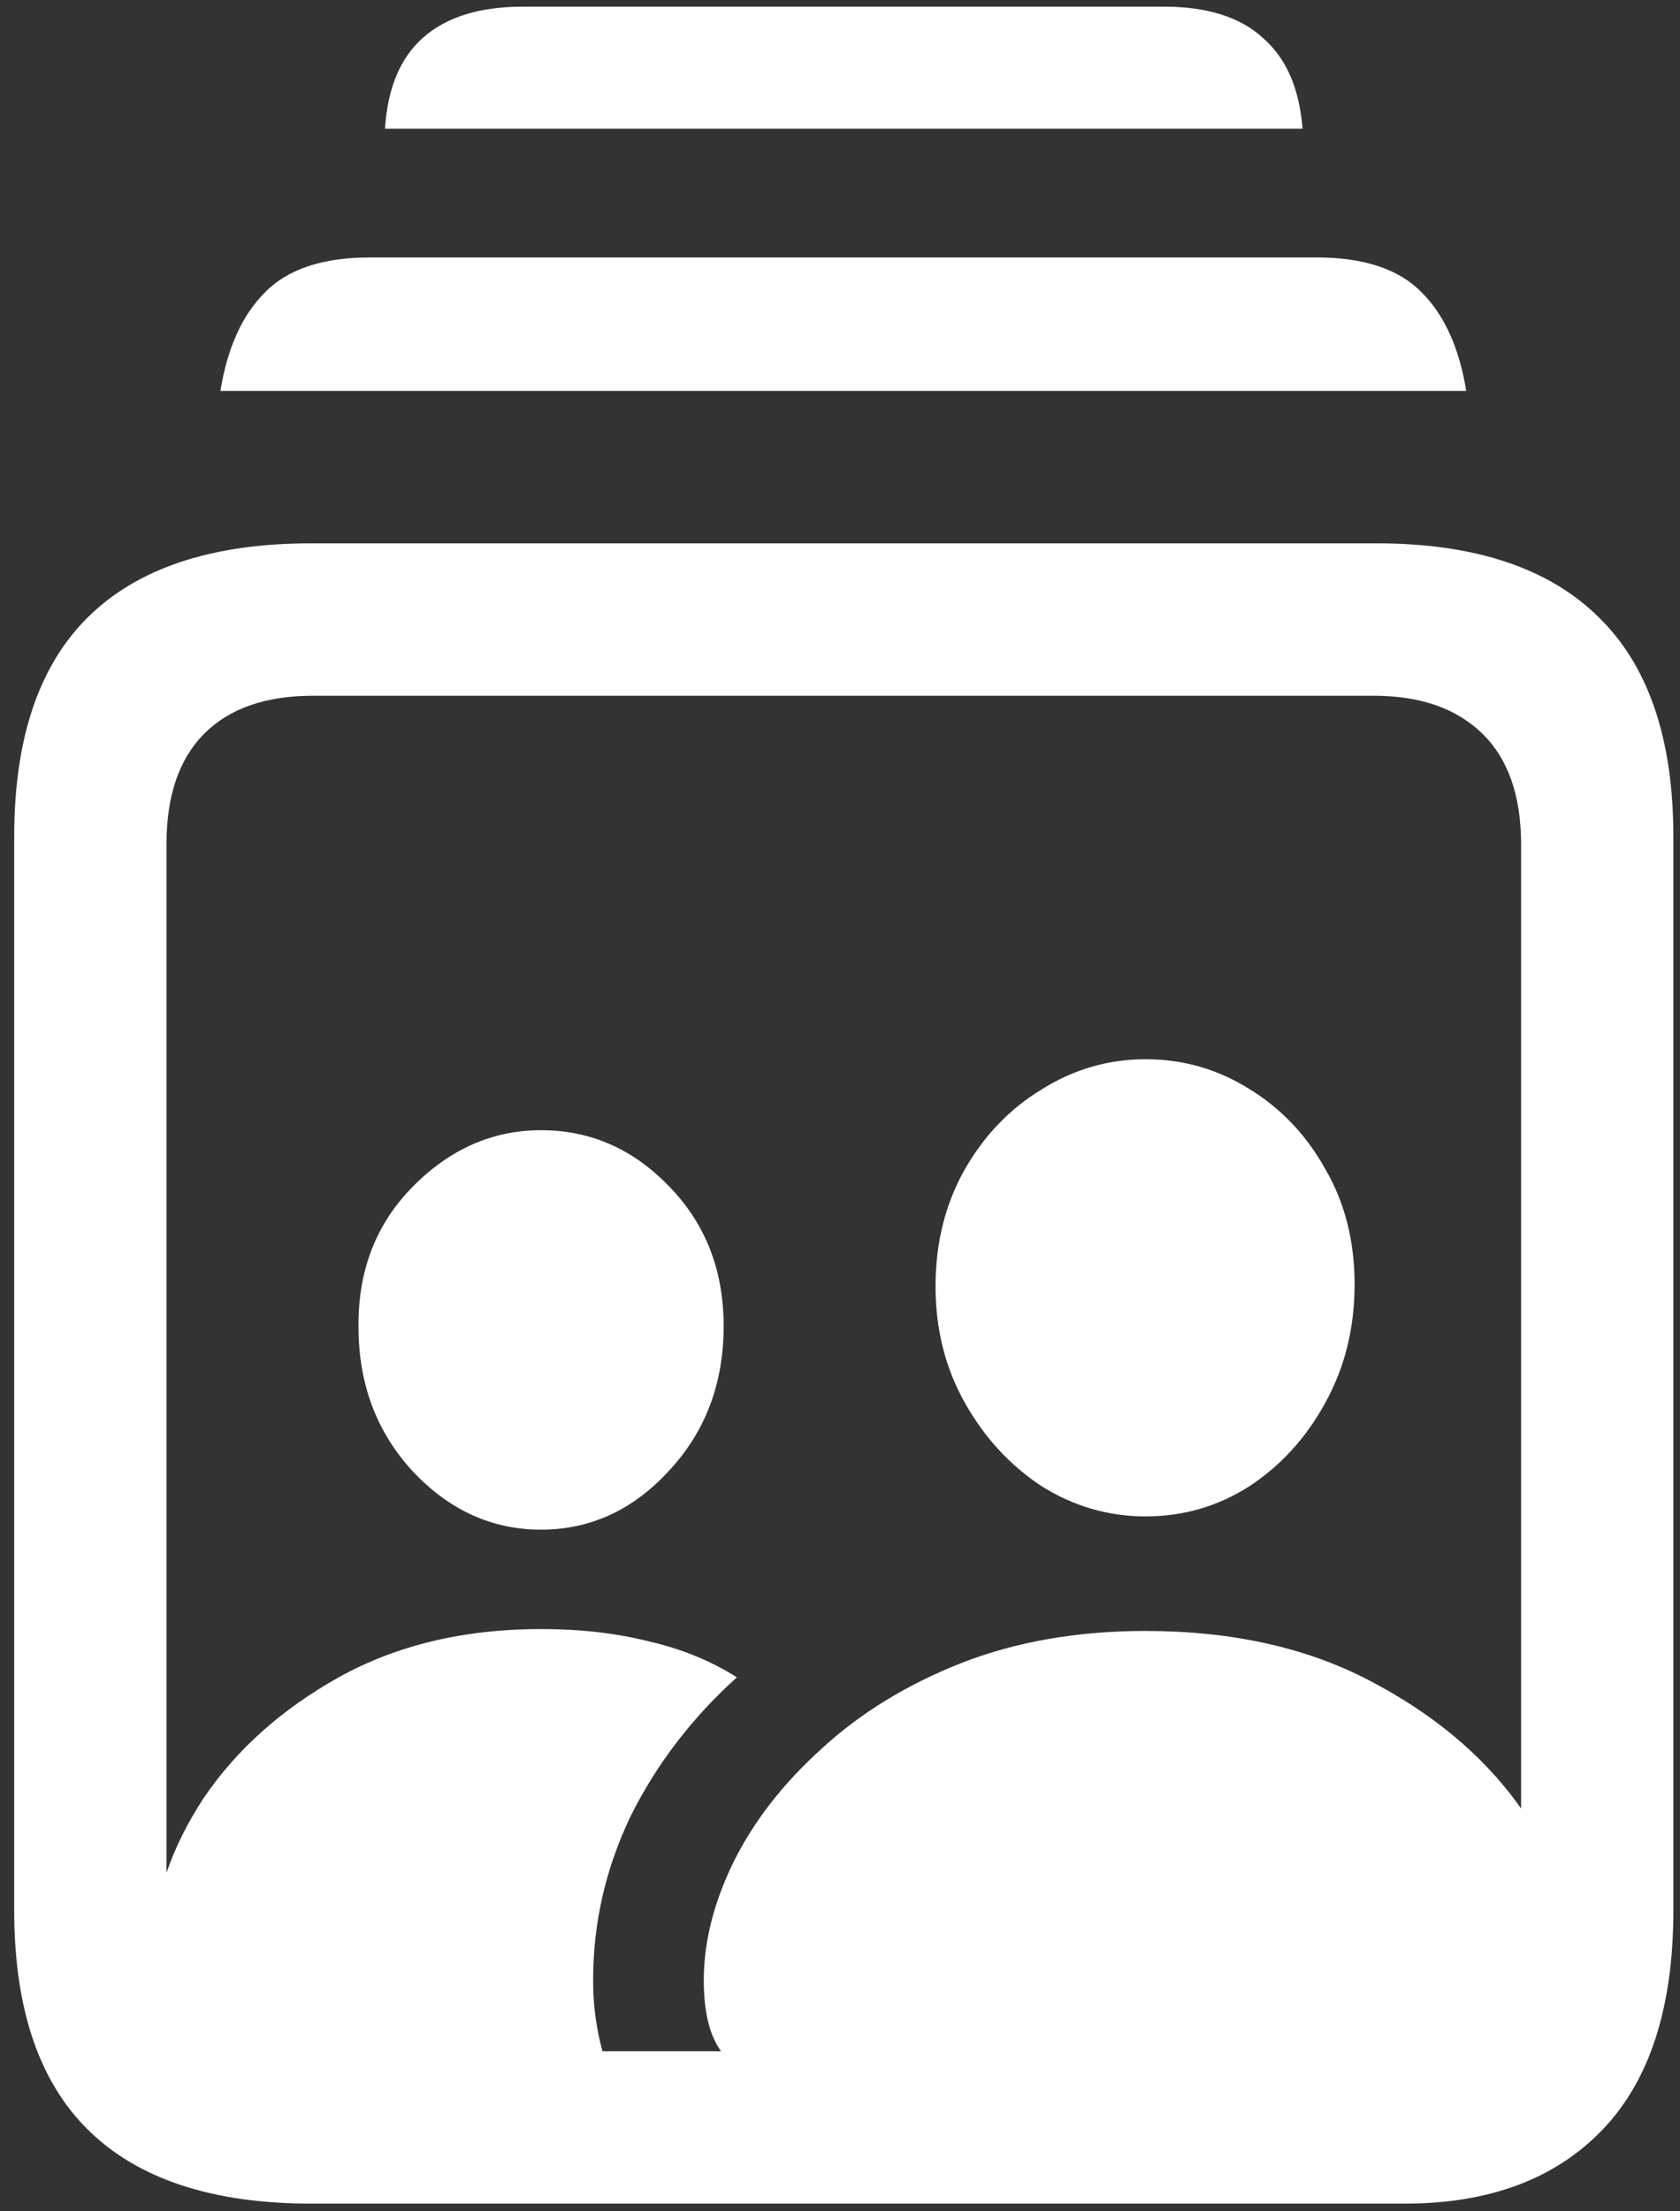 <svg width="111" height="146" viewBox="0 0 111 146" fill="none" xmlns="http://www.w3.org/2000/svg">
<rect x="0" y="0" width="111" height="146" fill="#333333" stroke="none"/>
<path d="M20.562 145.5H92.812C98.396 145.5 102.75 143.875 105.875 140.625C109 137.375 110.562 132.542 110.562 126.125V55.25C110.562 48.792 108.917 43.958 105.625 40.75C102.333 37.5 97.438 35.875 90.938 35.875H20.562C14.021 35.875 9.104 37.5 5.812 40.75C2.562 43.958 0.938 48.792 0.938 55.25V126.125C0.938 132.583 2.562 137.417 5.812 140.625C9.104 143.875 14.021 145.5 20.562 145.5ZM20.688 135.438C17.562 135.438 15.167 134.604 13.5 132.938C11.833 131.271 11 128.812 11 125.562V55.75C11 52.542 11.833 50.104 13.5 48.438C15.167 46.771 17.562 45.938 20.688 45.938H90.75C93.833 45.938 96.229 46.771 97.938 48.438C99.646 50.104 100.5 52.542 100.5 55.75V125.562C100.5 128.812 99.729 131.271 98.188 132.938C96.646 134.604 94.792 135.438 92.625 135.438H20.688ZM14.562 25.812H96.875C96.417 22.979 95.438 20.812 93.938 19.312C92.438 17.771 90.125 17 87 17H24.438C21.312 17 19 17.771 17.5 19.312C16 20.812 15.021 22.979 14.562 25.812ZM25.438 8.5H86.062C85.854 5.833 84.979 3.833 83.438 2.5C81.938 1.125 79.75 0.438 76.875 0.438H34.562C31.688 0.438 29.479 1.125 27.938 2.5C26.438 3.833 25.604 5.833 25.438 8.5ZM50.812 137.125H95.375C97.708 137.125 99.521 136.729 100.812 135.938C102.146 135.146 103.083 134.125 103.625 132.875C104.167 131.625 104.438 130.312 104.438 128.938C104.062 125.646 102.667 122.354 100.25 119.062C97.875 115.812 94.604 113.104 90.438 110.938C86.271 108.771 81.354 107.688 75.688 107.688C71.188 107.688 67.125 108.396 63.5 109.812C59.917 111.229 56.854 113.104 54.312 115.438C51.771 117.729 49.833 120.208 48.5 122.875C47.167 125.583 46.5 128.208 46.5 130.75C46.5 132.875 46.896 134.458 47.688 135.5C48.521 136.583 49.562 137.125 50.812 137.125ZM75.688 100.125C78.188 100.125 80.479 99.458 82.562 98.125C84.646 96.75 86.312 94.917 87.562 92.625C88.854 90.292 89.5 87.688 89.5 84.812C89.5 81.938 88.854 79.396 87.562 77.188C86.312 74.938 84.625 73.167 82.5 71.875C80.417 70.583 78.146 69.938 75.688 69.938C73.229 69.938 70.938 70.604 68.812 71.938C66.688 73.229 64.979 75.021 63.688 77.312C62.438 79.562 61.812 82.104 61.812 84.938C61.812 87.771 62.458 90.333 63.75 92.625C65.042 94.917 66.729 96.75 68.812 98.125C70.938 99.458 73.229 100.125 75.688 100.125ZM35.75 107.562C30.667 107.562 26.208 108.625 22.375 110.75C18.583 112.875 15.604 115.542 13.438 118.75C11.312 122 10.188 125.292 10.062 128.625C10.062 130.958 10.688 132.958 11.938 134.625C13.188 136.292 15.375 137.125 18.5 137.125H40.375C39.583 135.125 39.188 133 39.188 130.75C39.188 126.958 40.021 123.333 41.688 119.875C43.396 116.458 45.729 113.417 48.688 110.75C46.979 109.667 45.042 108.875 42.875 108.375C40.708 107.833 38.333 107.562 35.75 107.562ZM35.75 101C39 101 41.812 99.708 44.188 97.125C46.604 94.542 47.812 91.354 47.812 87.562C47.812 83.854 46.604 80.771 44.188 78.312C41.812 75.854 39 74.625 35.75 74.625C32.542 74.625 29.708 75.875 27.25 78.375C24.833 80.833 23.646 83.917 23.688 87.625C23.688 91.375 24.875 94.542 27.25 97.125C29.667 99.708 32.5 101 35.75 101Z" fill="white"/>
</svg>
